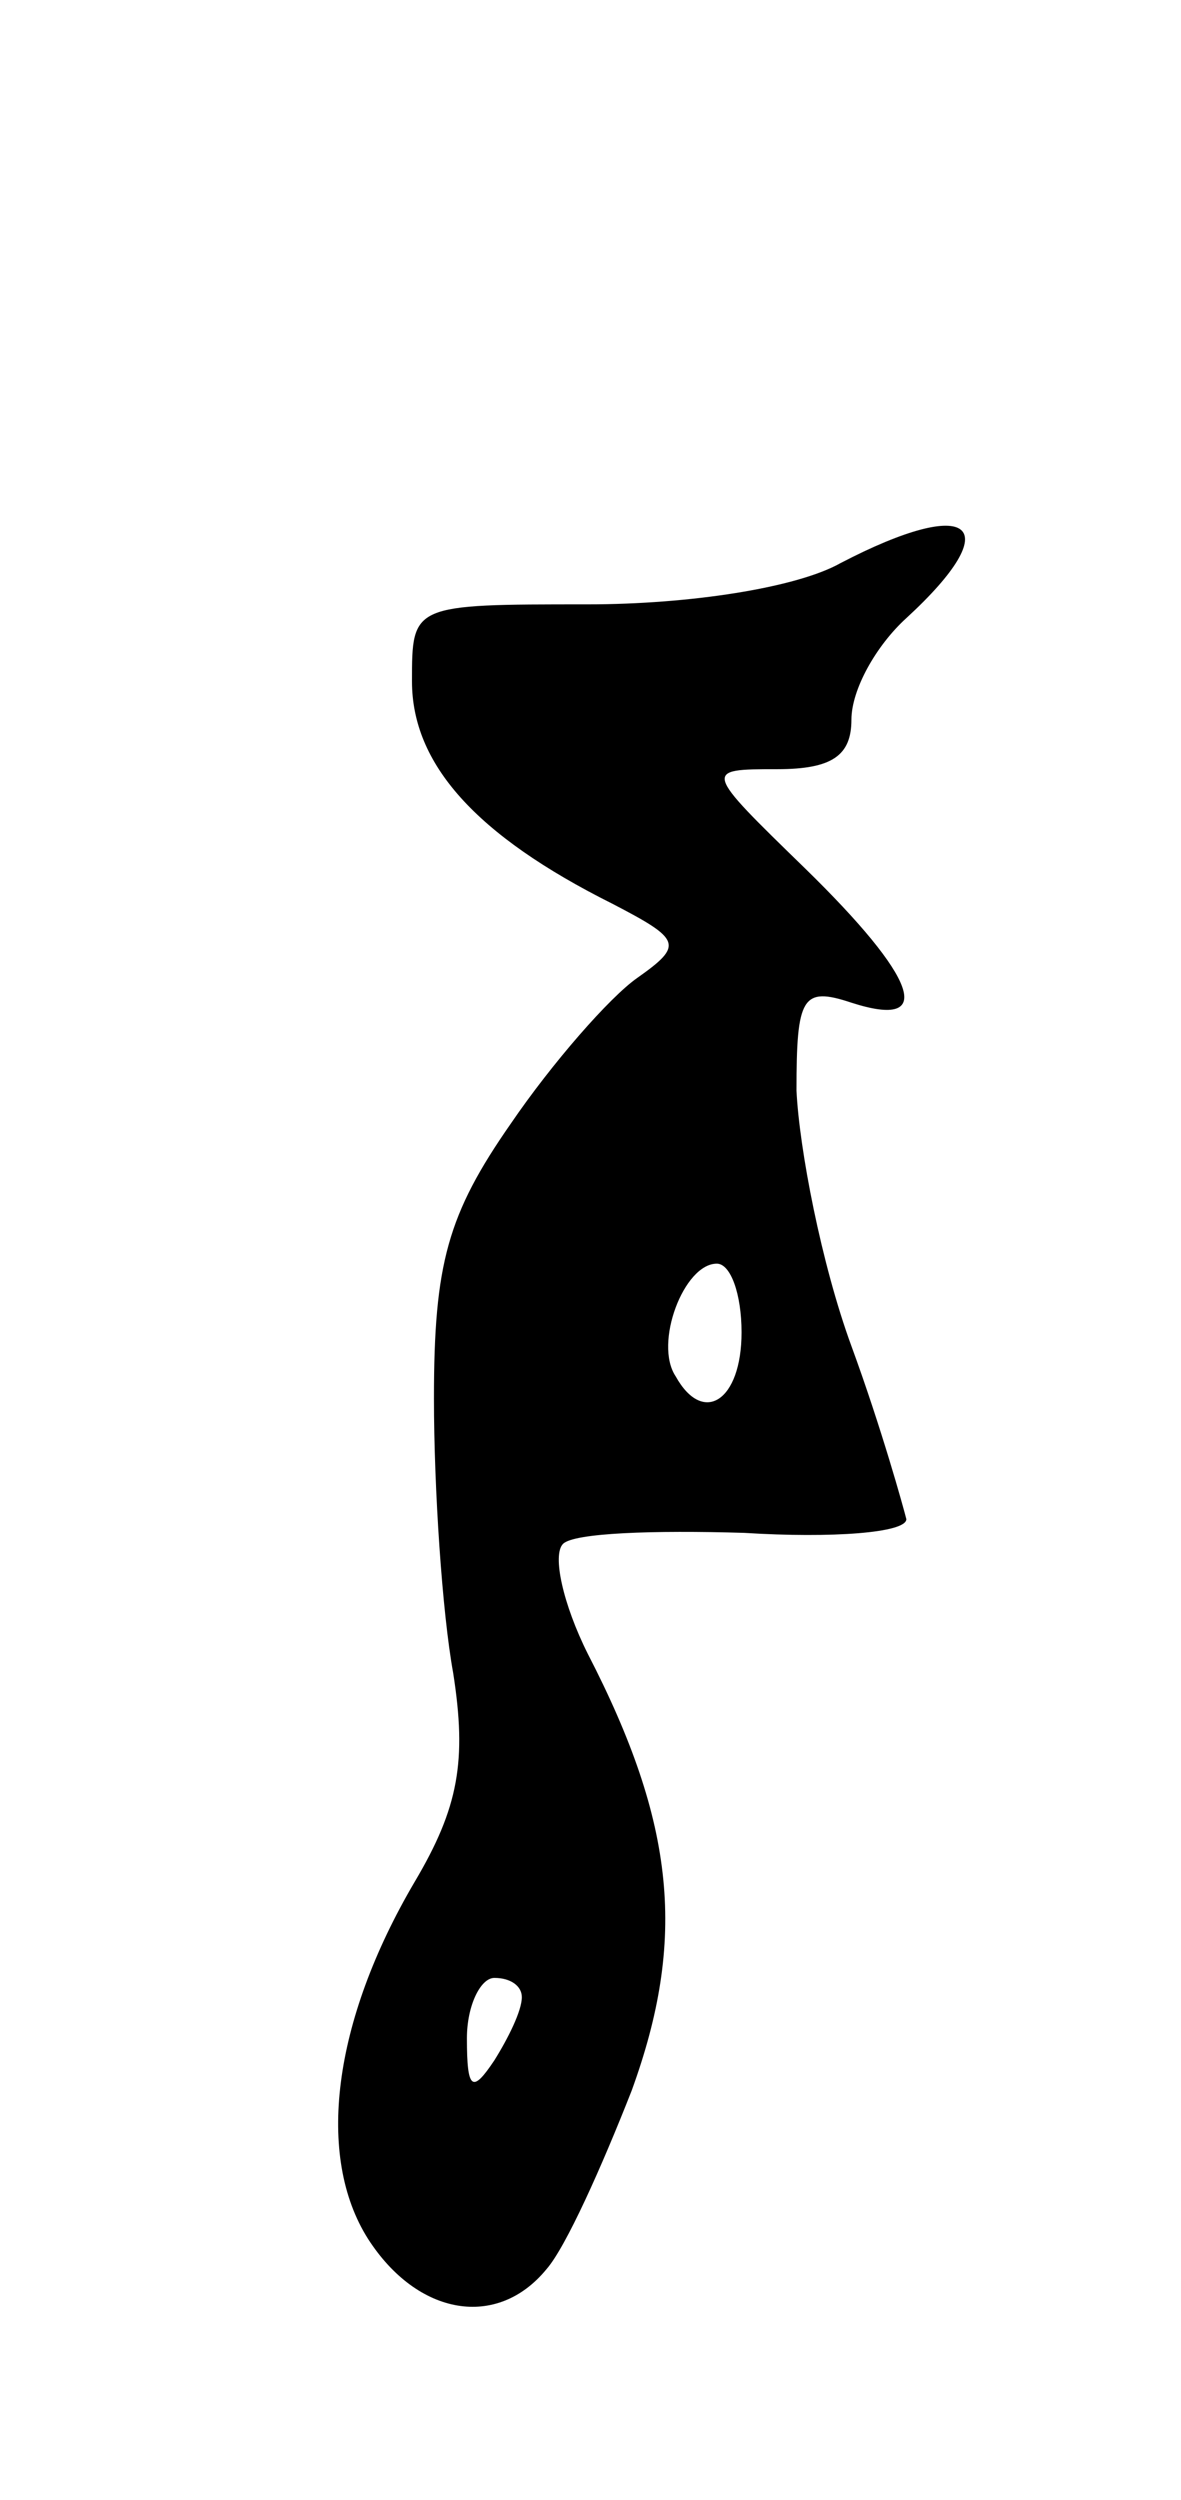 <svg version="1.0" xmlns="http://www.w3.org/2000/svg"
 width="43pt" height="91pt" viewBox="0 0 43 91"
 preserveAspectRatio="xMidYMid meet">
<g transform="translate(0,91) scale(0.1,-0.1)"
fill="#000000" stroke="none">
<path d="M306 705 c-16 -9 -55 -15 -92 -15 -64 0 -64 0 -64 -28 0 -30 23 -56
73 -81 25 -13 26 -15 9 -27 -10 -7 -31 -31 -46 -53 -23 -33 -28 -51 -28 -100
0 -33 3 -78 7 -100 5 -32 2 -49 -14 -76 -30 -51 -36 -100 -17 -130 18 -28 47
-33 65 -11 7 8 20 37 31 65 20 55 16 97 -16 159 -9 18 -13 36 -9 40 4 4 33 5
66 4 32 -2 59 0 59 5 -1 4 -9 33 -20 63 -11 30 -19 72 -20 93 0 34 2 38 20 32
31 -10 24 9 -17 49 -37 36 -37 36 -10 36 20 0 27 5 27 18 0 11 9 27 20 37 37
34 24 45 -24 20z m-36 -280 c0 -25 -14 -34 -24 -16 -8 12 3 41 15 41 5 0 9
-11 9 -25z m-80 -242 c0 -5 -5 -15 -10 -23 -8 -12 -10 -11 -10 8 0 12 5 22 10
22 6 0 10 -3 10 -7z"/>
</g>
</svg>
